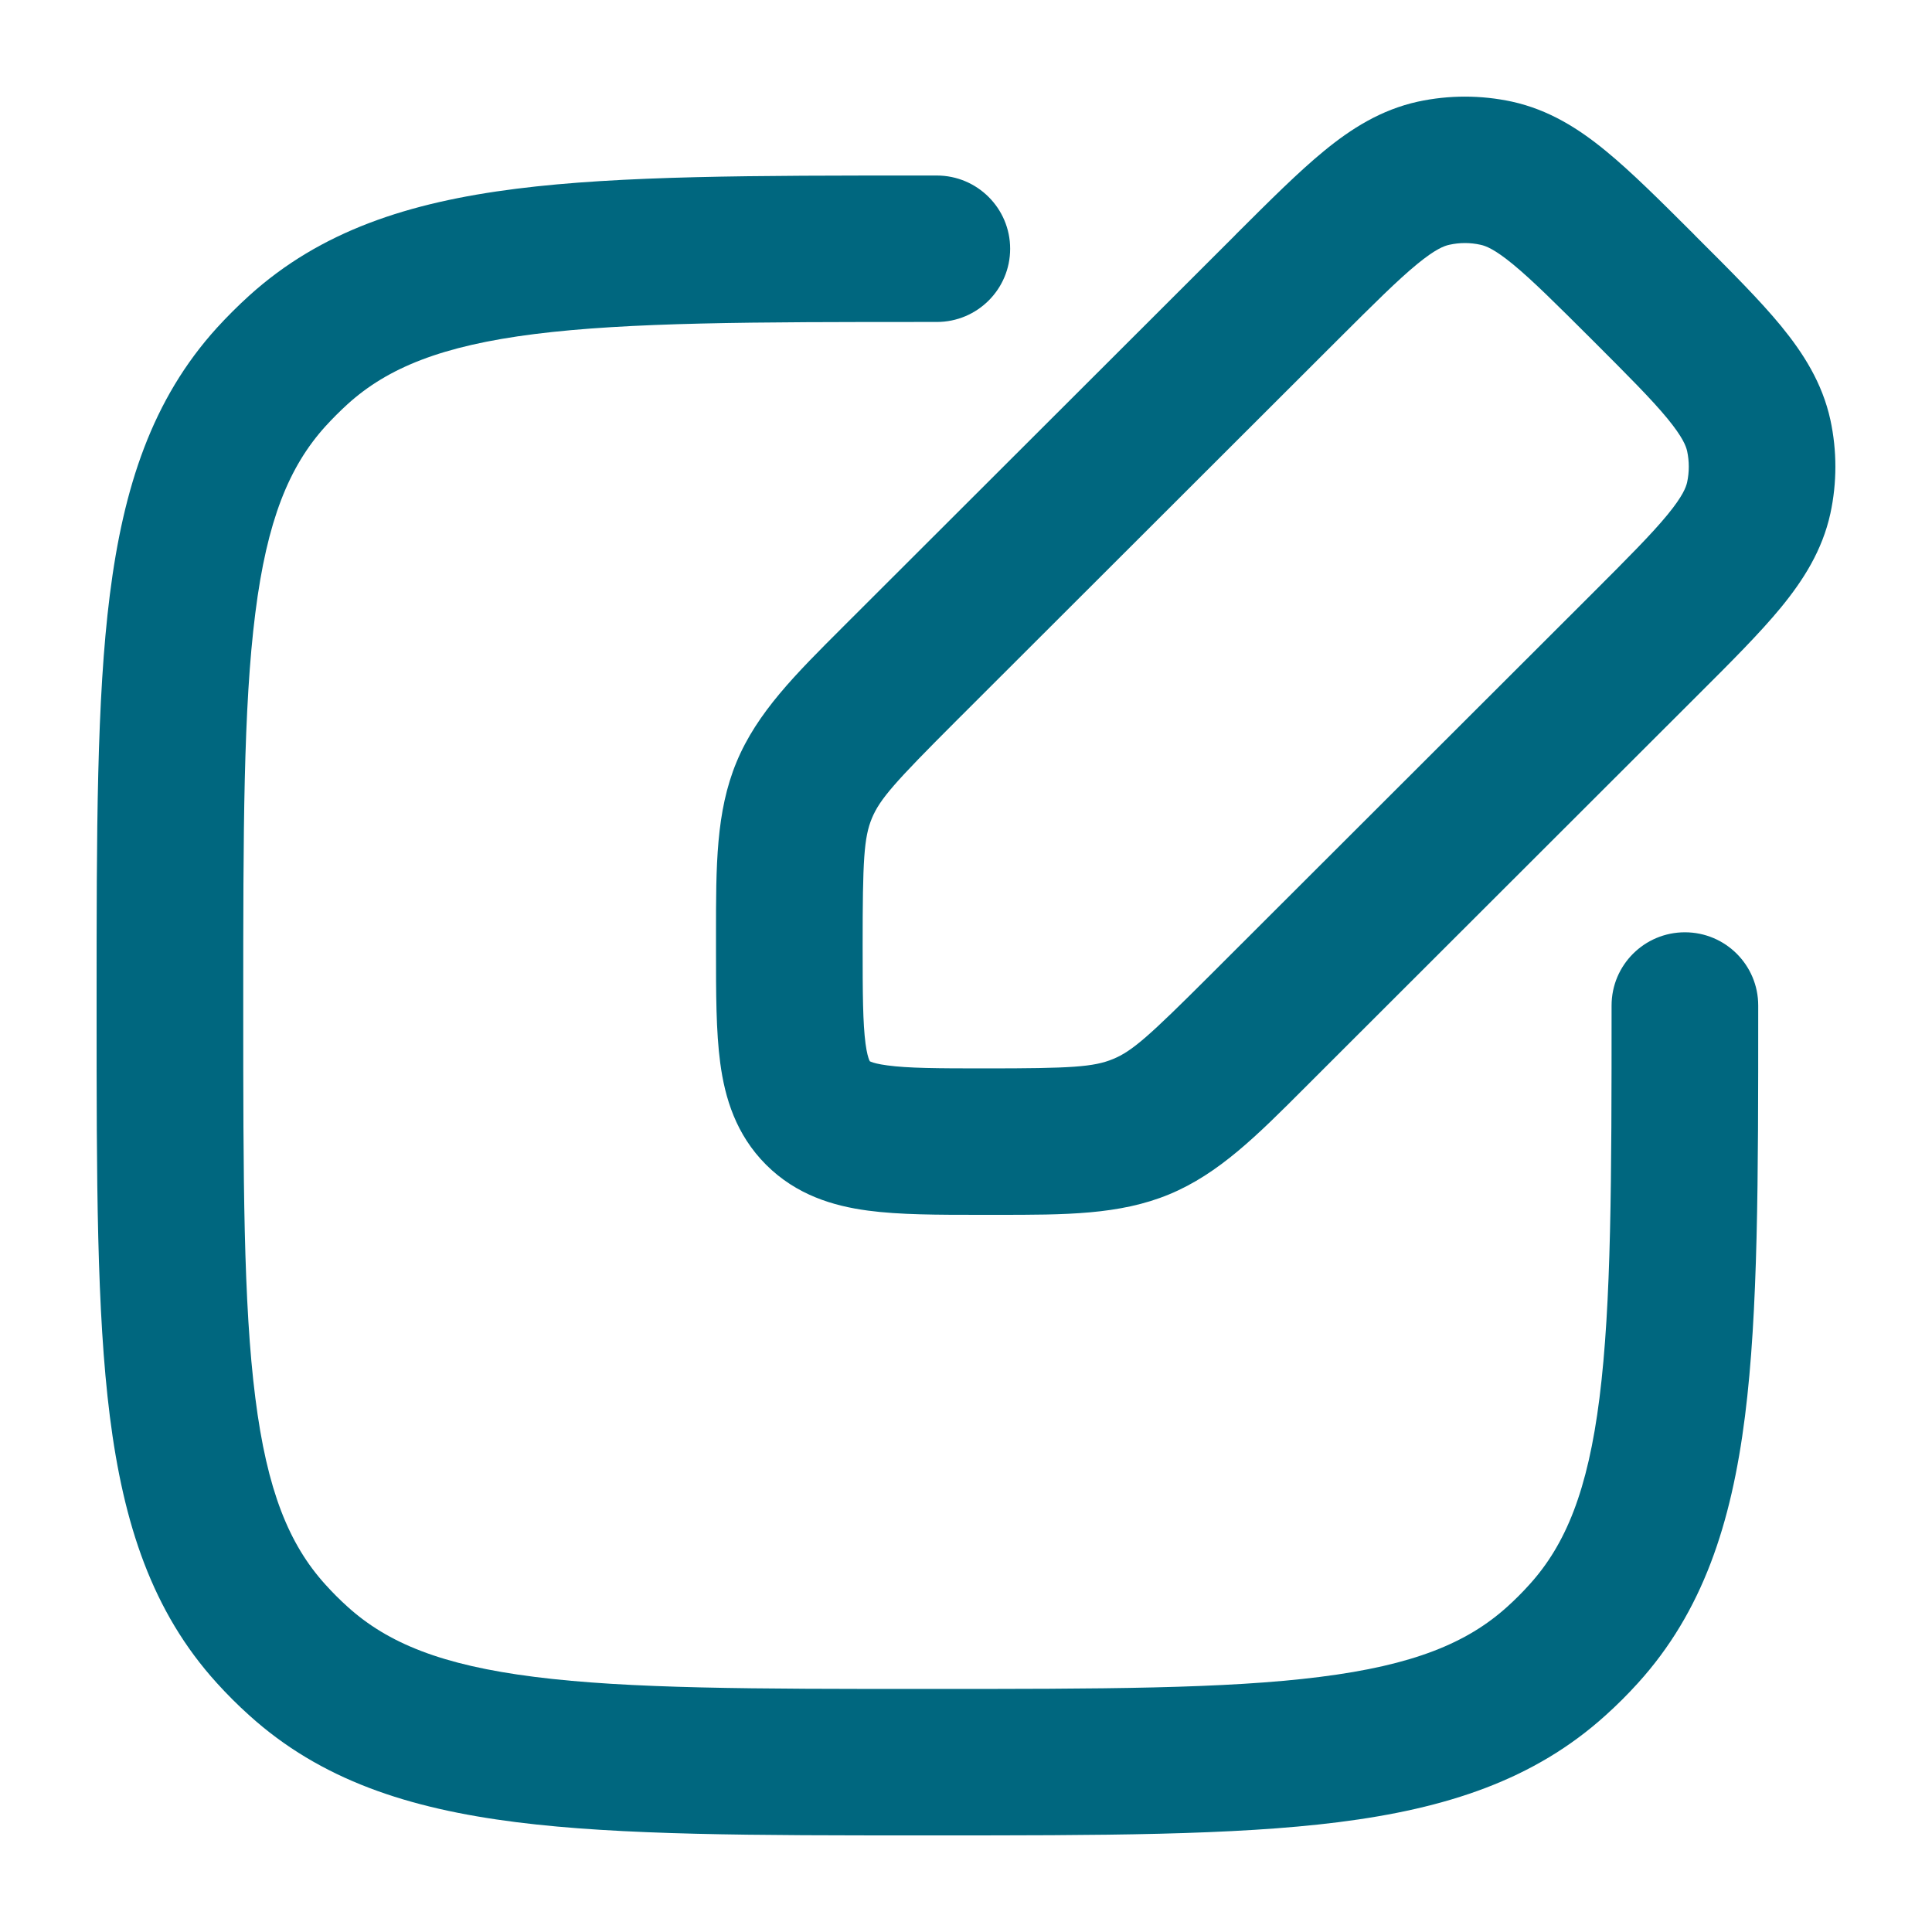<svg width="20" height="20" viewBox="0 0 20 20" fill="none" xmlns="http://www.w3.org/2000/svg">
<path fill-rule="evenodd" clip-rule="evenodd" d="M9.547 1.817L9.698 1.817C10.117 1.817 10.457 2.157 10.457 2.575C10.457 2.994 10.117 3.333 9.698 3.333H9.6C7.795 3.333 6.513 3.335 5.534 3.458C4.575 3.579 4.014 3.807 3.598 4.184C3.518 4.257 3.442 4.333 3.37 4.412C2.992 4.829 2.764 5.388 2.643 6.347C2.519 7.324 2.518 8.605 2.518 10.409C2.518 12.212 2.519 13.493 2.643 14.47C2.764 15.429 2.992 15.989 3.37 16.405C3.442 16.485 3.518 16.561 3.598 16.633C4.014 17.01 4.575 17.238 5.534 17.359C6.513 17.483 7.795 17.484 9.6 17.484C11.405 17.484 12.688 17.483 13.666 17.359C14.626 17.238 15.186 17.01 15.603 16.633C15.683 16.561 15.759 16.485 15.831 16.405C16.209 15.989 16.437 15.429 16.558 14.47C16.681 13.493 16.683 12.212 16.683 10.409C16.683 9.99 17.023 9.651 17.442 9.651C17.861 9.651 18.201 9.99 18.201 10.409V10.462C18.201 12.2 18.201 13.577 18.064 14.661C17.923 15.774 17.626 16.684 16.956 17.423C16.85 17.54 16.739 17.651 16.622 17.756C15.882 18.426 14.972 18.722 13.857 18.863C12.772 19 11.393 19 9.654 19H9.547C7.807 19 6.429 19 5.344 18.863C4.229 18.722 3.319 18.426 2.579 17.756C2.462 17.651 2.351 17.54 2.245 17.423C1.574 16.684 1.278 15.774 1.137 14.661C1 13.577 1 12.2 1 10.462V10.355C1 8.617 1 7.24 1.137 6.157C1.278 5.043 1.574 4.134 2.245 3.394C2.351 3.278 2.462 3.167 2.579 3.061C3.319 2.391 4.229 2.095 5.344 1.954C6.429 1.817 7.807 1.817 9.547 1.817Z" fill="#00677f"></path>
<path fill-rule="evenodd" clip-rule="evenodd" d="M17.529 2.419C17.537 2.428 17.546 2.436 17.554 2.445C17.562 2.453 17.571 2.461 17.579 2.47C17.922 2.812 18.218 3.108 18.436 3.373C18.667 3.655 18.864 3.963 18.948 4.346C19.017 4.665 19.017 4.997 18.948 5.316C18.864 5.699 18.667 6.007 18.436 6.289C18.218 6.554 17.922 6.85 17.579 7.192L13.598 11.169C13.569 11.199 13.54 11.227 13.511 11.256C13.012 11.756 12.617 12.151 12.103 12.364C11.588 12.577 11.028 12.576 10.32 12.576C10.28 12.576 10.239 12.576 10.197 12.576L10.152 12.576C9.713 12.576 9.311 12.576 8.984 12.532C8.624 12.484 8.244 12.37 7.931 12.058C7.618 11.745 7.504 11.365 7.456 11.005C7.412 10.679 7.412 10.277 7.412 9.839L7.412 9.793C7.412 9.752 7.412 9.711 7.412 9.671C7.412 8.964 7.411 8.404 7.624 7.89C7.837 7.376 8.233 6.982 8.733 6.483C8.762 6.454 8.791 6.426 8.82 6.396L12.776 2.445C12.784 2.436 12.793 2.428 12.801 2.419C13.144 2.077 13.44 1.781 13.706 1.563C13.987 1.332 14.296 1.136 14.679 1.052C14.999 0.983 15.331 0.983 15.651 1.052C16.034 1.136 16.343 1.332 16.624 1.563C16.89 1.781 17.186 2.077 17.529 2.419ZM15.661 2.735C15.47 2.578 15.379 2.545 15.327 2.534C15.22 2.51 15.11 2.51 15.003 2.534C14.951 2.545 14.86 2.578 14.669 2.735C14.468 2.9 14.225 3.142 13.849 3.517L9.893 7.468C9.264 8.097 9.109 8.271 9.026 8.47C8.943 8.67 8.93 8.904 8.93 9.793C8.93 10.292 8.932 10.59 8.96 10.804C8.973 10.902 8.989 10.951 8.998 10.973C9 10.978 9.002 10.981 9.003 10.983L9.004 10.986L9.006 10.987C9.008 10.988 9.012 10.989 9.017 10.992C9.039 11.001 9.088 11.016 9.186 11.029C9.4 11.058 9.698 11.06 10.197 11.06C11.088 11.06 11.322 11.046 11.522 10.963C11.722 10.881 11.896 10.725 12.525 10.097L16.481 6.146C16.856 5.771 17.098 5.528 17.263 5.327C17.42 5.135 17.453 5.045 17.465 4.993C17.488 4.886 17.488 4.776 17.465 4.669C17.453 4.617 17.42 4.527 17.263 4.335C17.098 4.134 16.856 3.892 16.481 3.517C16.105 3.142 15.862 2.9 15.661 2.735Z" fill="#00677f"></path>
</svg>